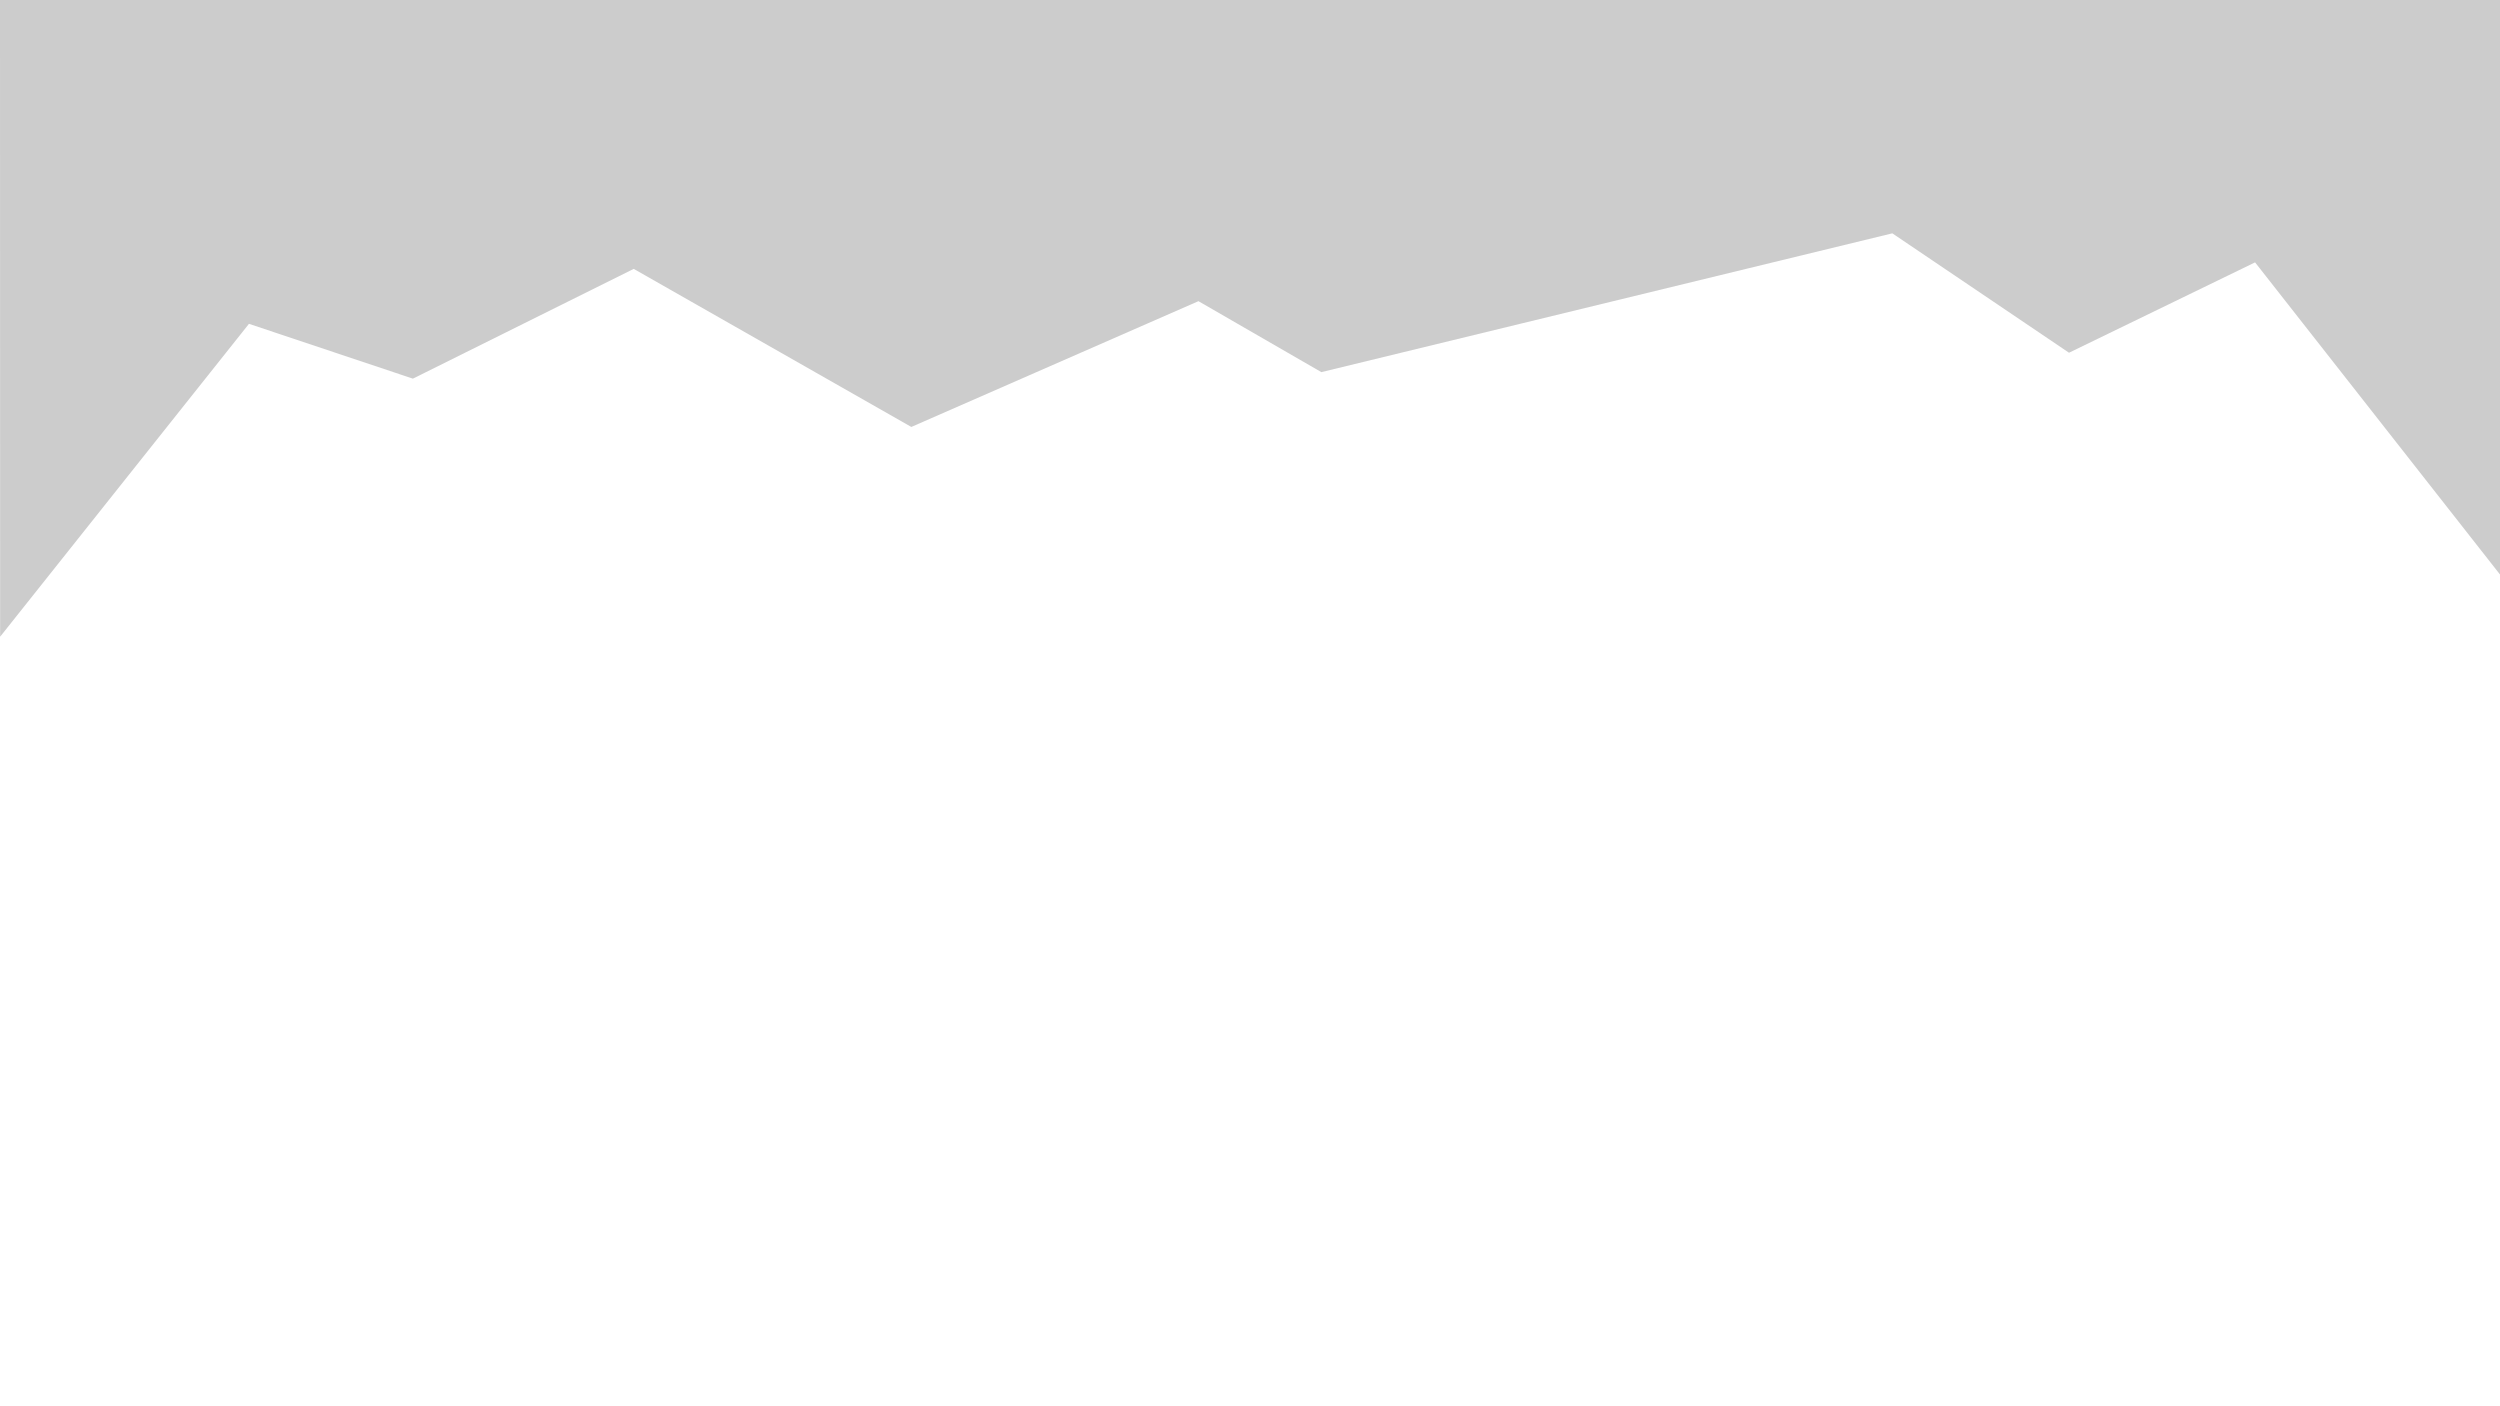 <?xml version="1.0" encoding="utf-8"?>
<!-- Generator: Adobe Illustrator 21.1.0, SVG Export Plug-In . SVG Version: 6.00 Build 0)  -->
<svg version="1.1" id="Layer_1" xmlns="http://www.w3.org/2000/svg" xmlns:xlink="http://www.w3.org/1999/xlink" x="0px" y="0px"
	 viewBox="0 0 1920 1080" style="enable-background:new 0 0 1920 1080;" xml:space="preserve">
<style type="text/css">
	.st0{fill:#CCCCCC;}
</style>
<path class="st0" d="M0-0.1h1920.3v441.7l-188.4-240.1L1589,270.9l-135.7-91.7l-438.5,106.6l-94.4-54.5l-220.5,96.6L486.7,206.5
	l-169.6,84.3l-125.9-42.1L0.1,489L0-0.1z"/>
</svg>
